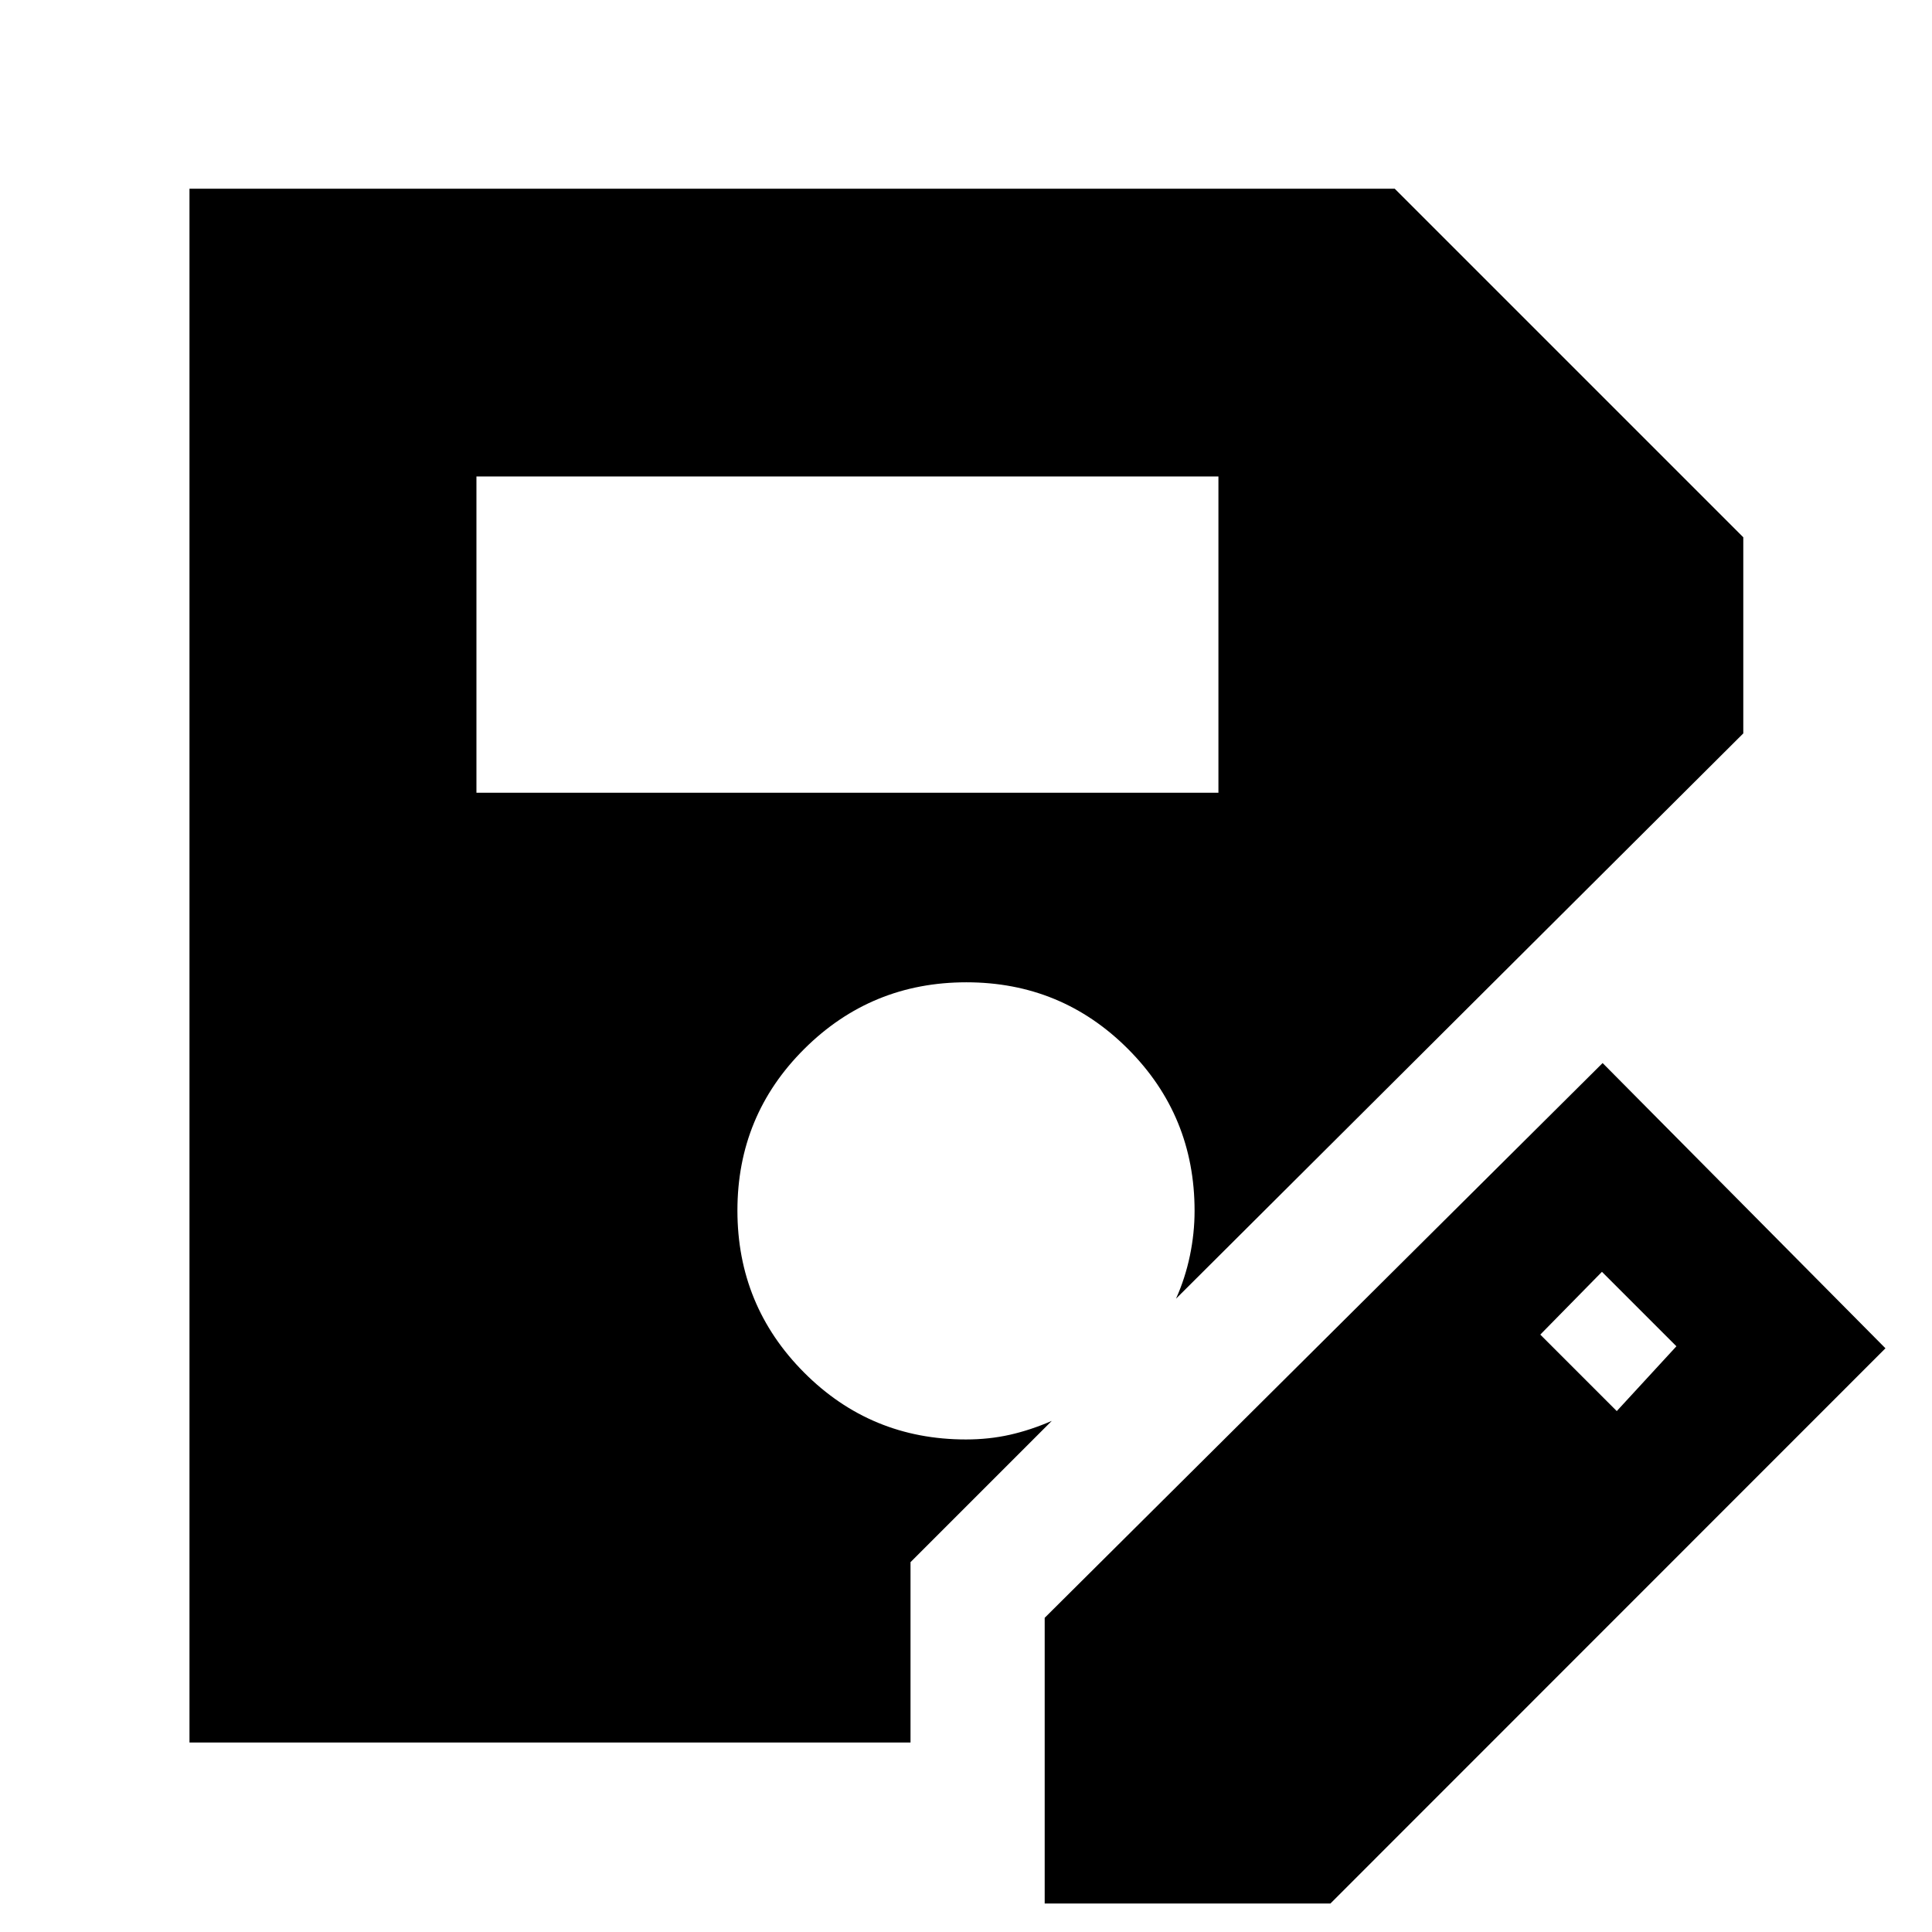 <svg xmlns="http://www.w3.org/2000/svg" height="40" viewBox="0 -960 960 960" width="40"><path d="M519.1-14.15v-141.97l277.23-275.66 140.54 141.74-275.8 275.89H519.1ZM236.74-566.1h368.69v-157.16H236.74v157.16Zm566.62 307.26 29.64-32.2-37-37-30.64 31.2 38 38ZM452.43-94.15H94.15v-772.08h598.88l173.2 173.2v97.45L584.35-314.69q4.56-10.14 6.9-21.34 2.33-11.2 2.33-22.29 0-47.32-33.08-80.45-33.07-33.13-80.32-33.13-47.25 0-80.51 33.08-33.25 33.07-33.25 80.32 0 47.25 33.13 80.51 33.13 33.25 80.45 33.25 11.44 0 21.79-2.33 10.35-2.34 20.83-6.9l-70.19 70.19v89.63Z"/></svg>
